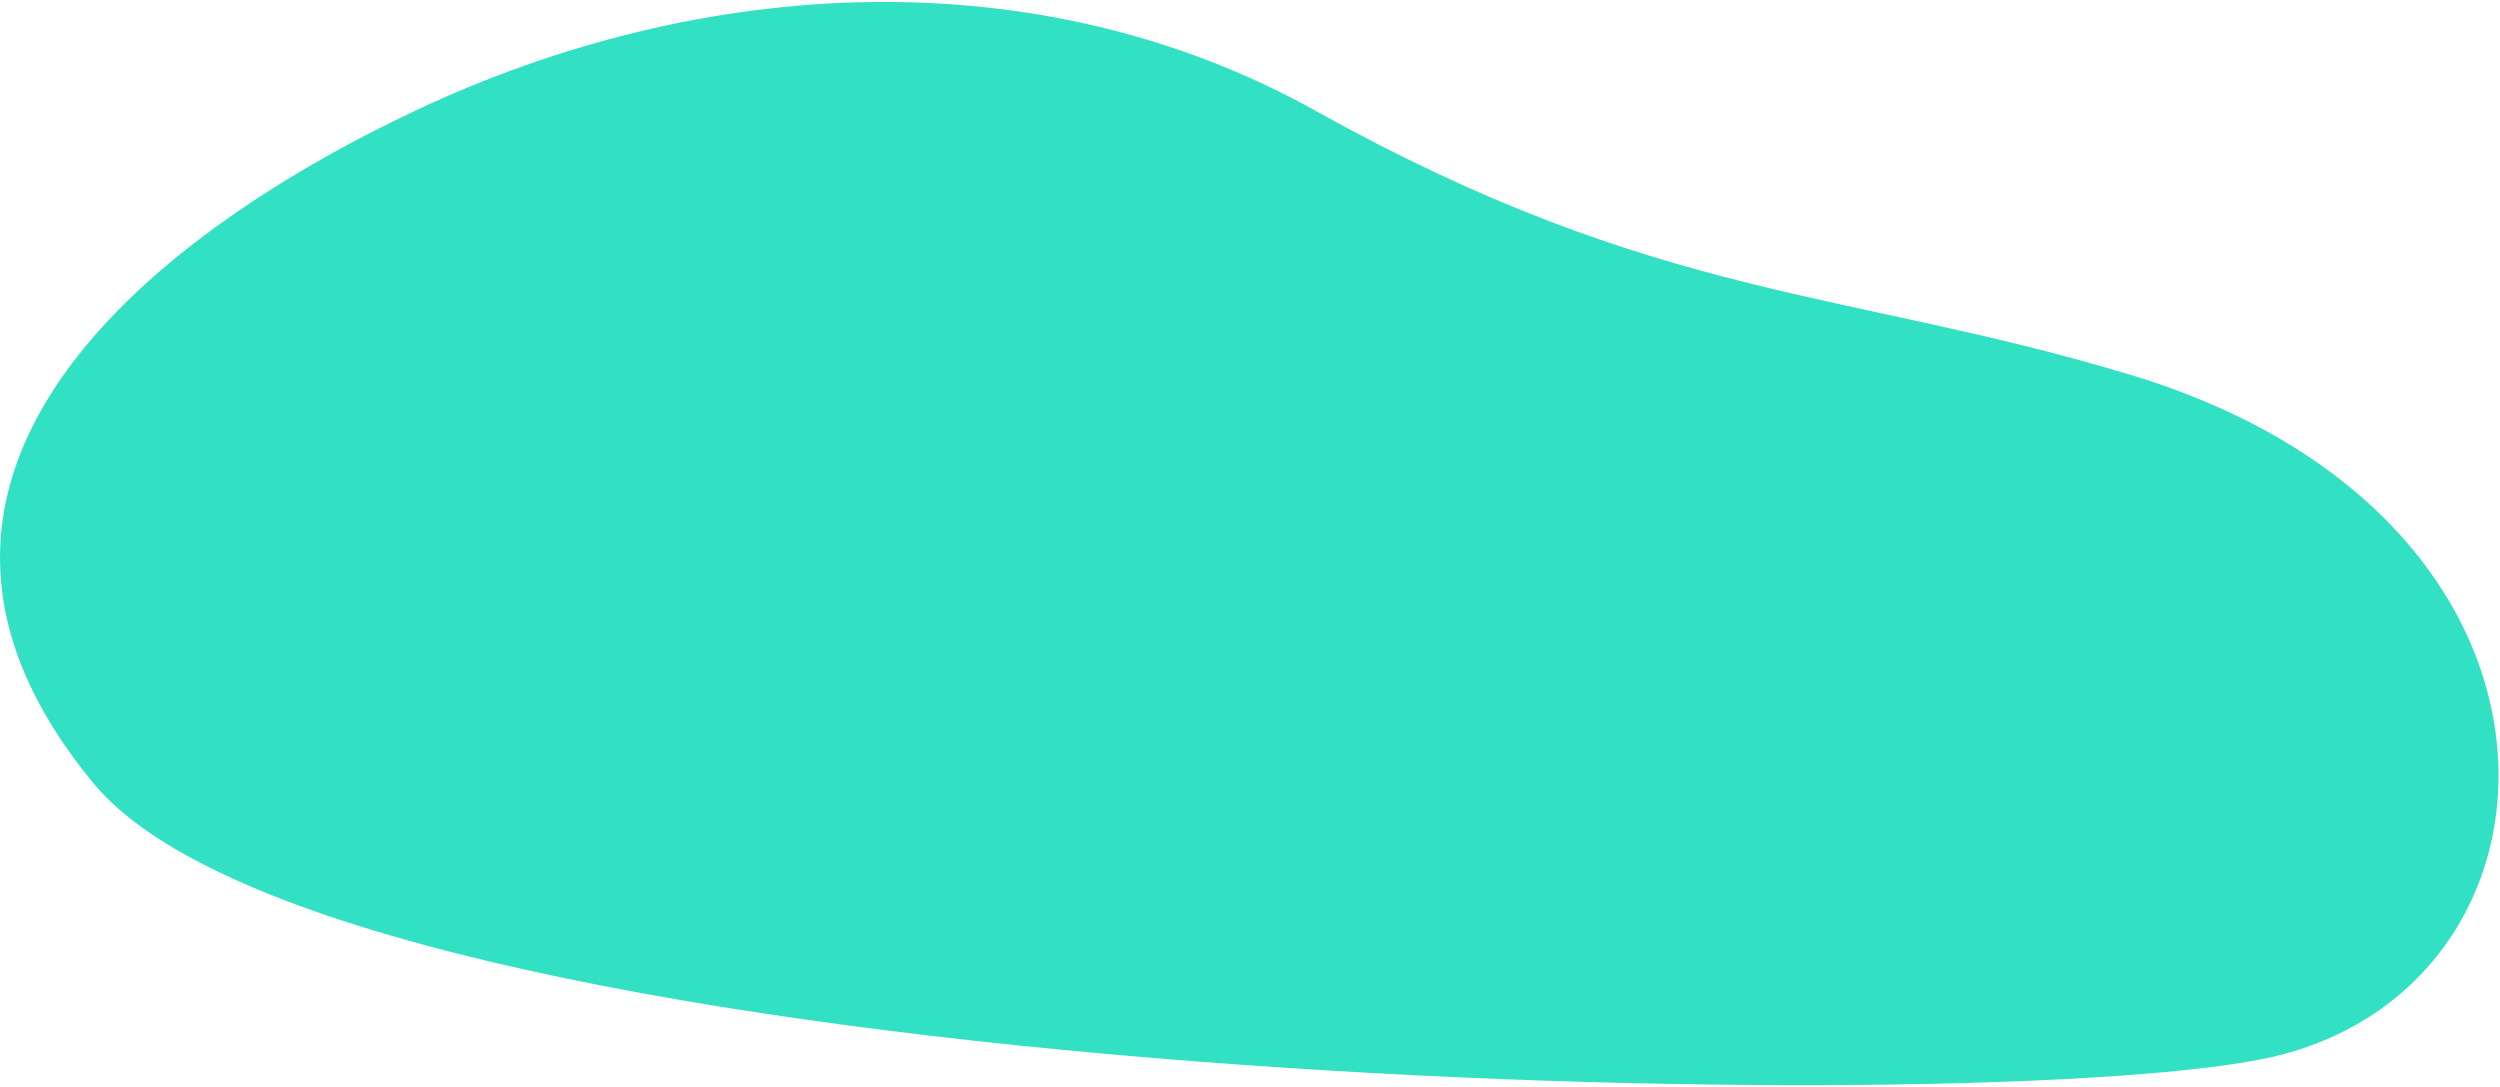 <svg width="1127" height="490" viewBox="0 0 1127 490" fill="none" xmlns="http://www.w3.org/2000/svg">
<path id="Vector 1" d="M593 49.918C468.492 -19.453 316.861 -11.322 187.148 49.918C63.333 108.374 -69.802 217.409 42.031 352.978C153.864 488.546 874.383 506.106 1019.5 477.5C1164.62 448.894 1177.5 234.5 960.5 169C831.744 130.136 747.5 136 593 49.918Z" fill="#32E0C4"/>
</svg>
